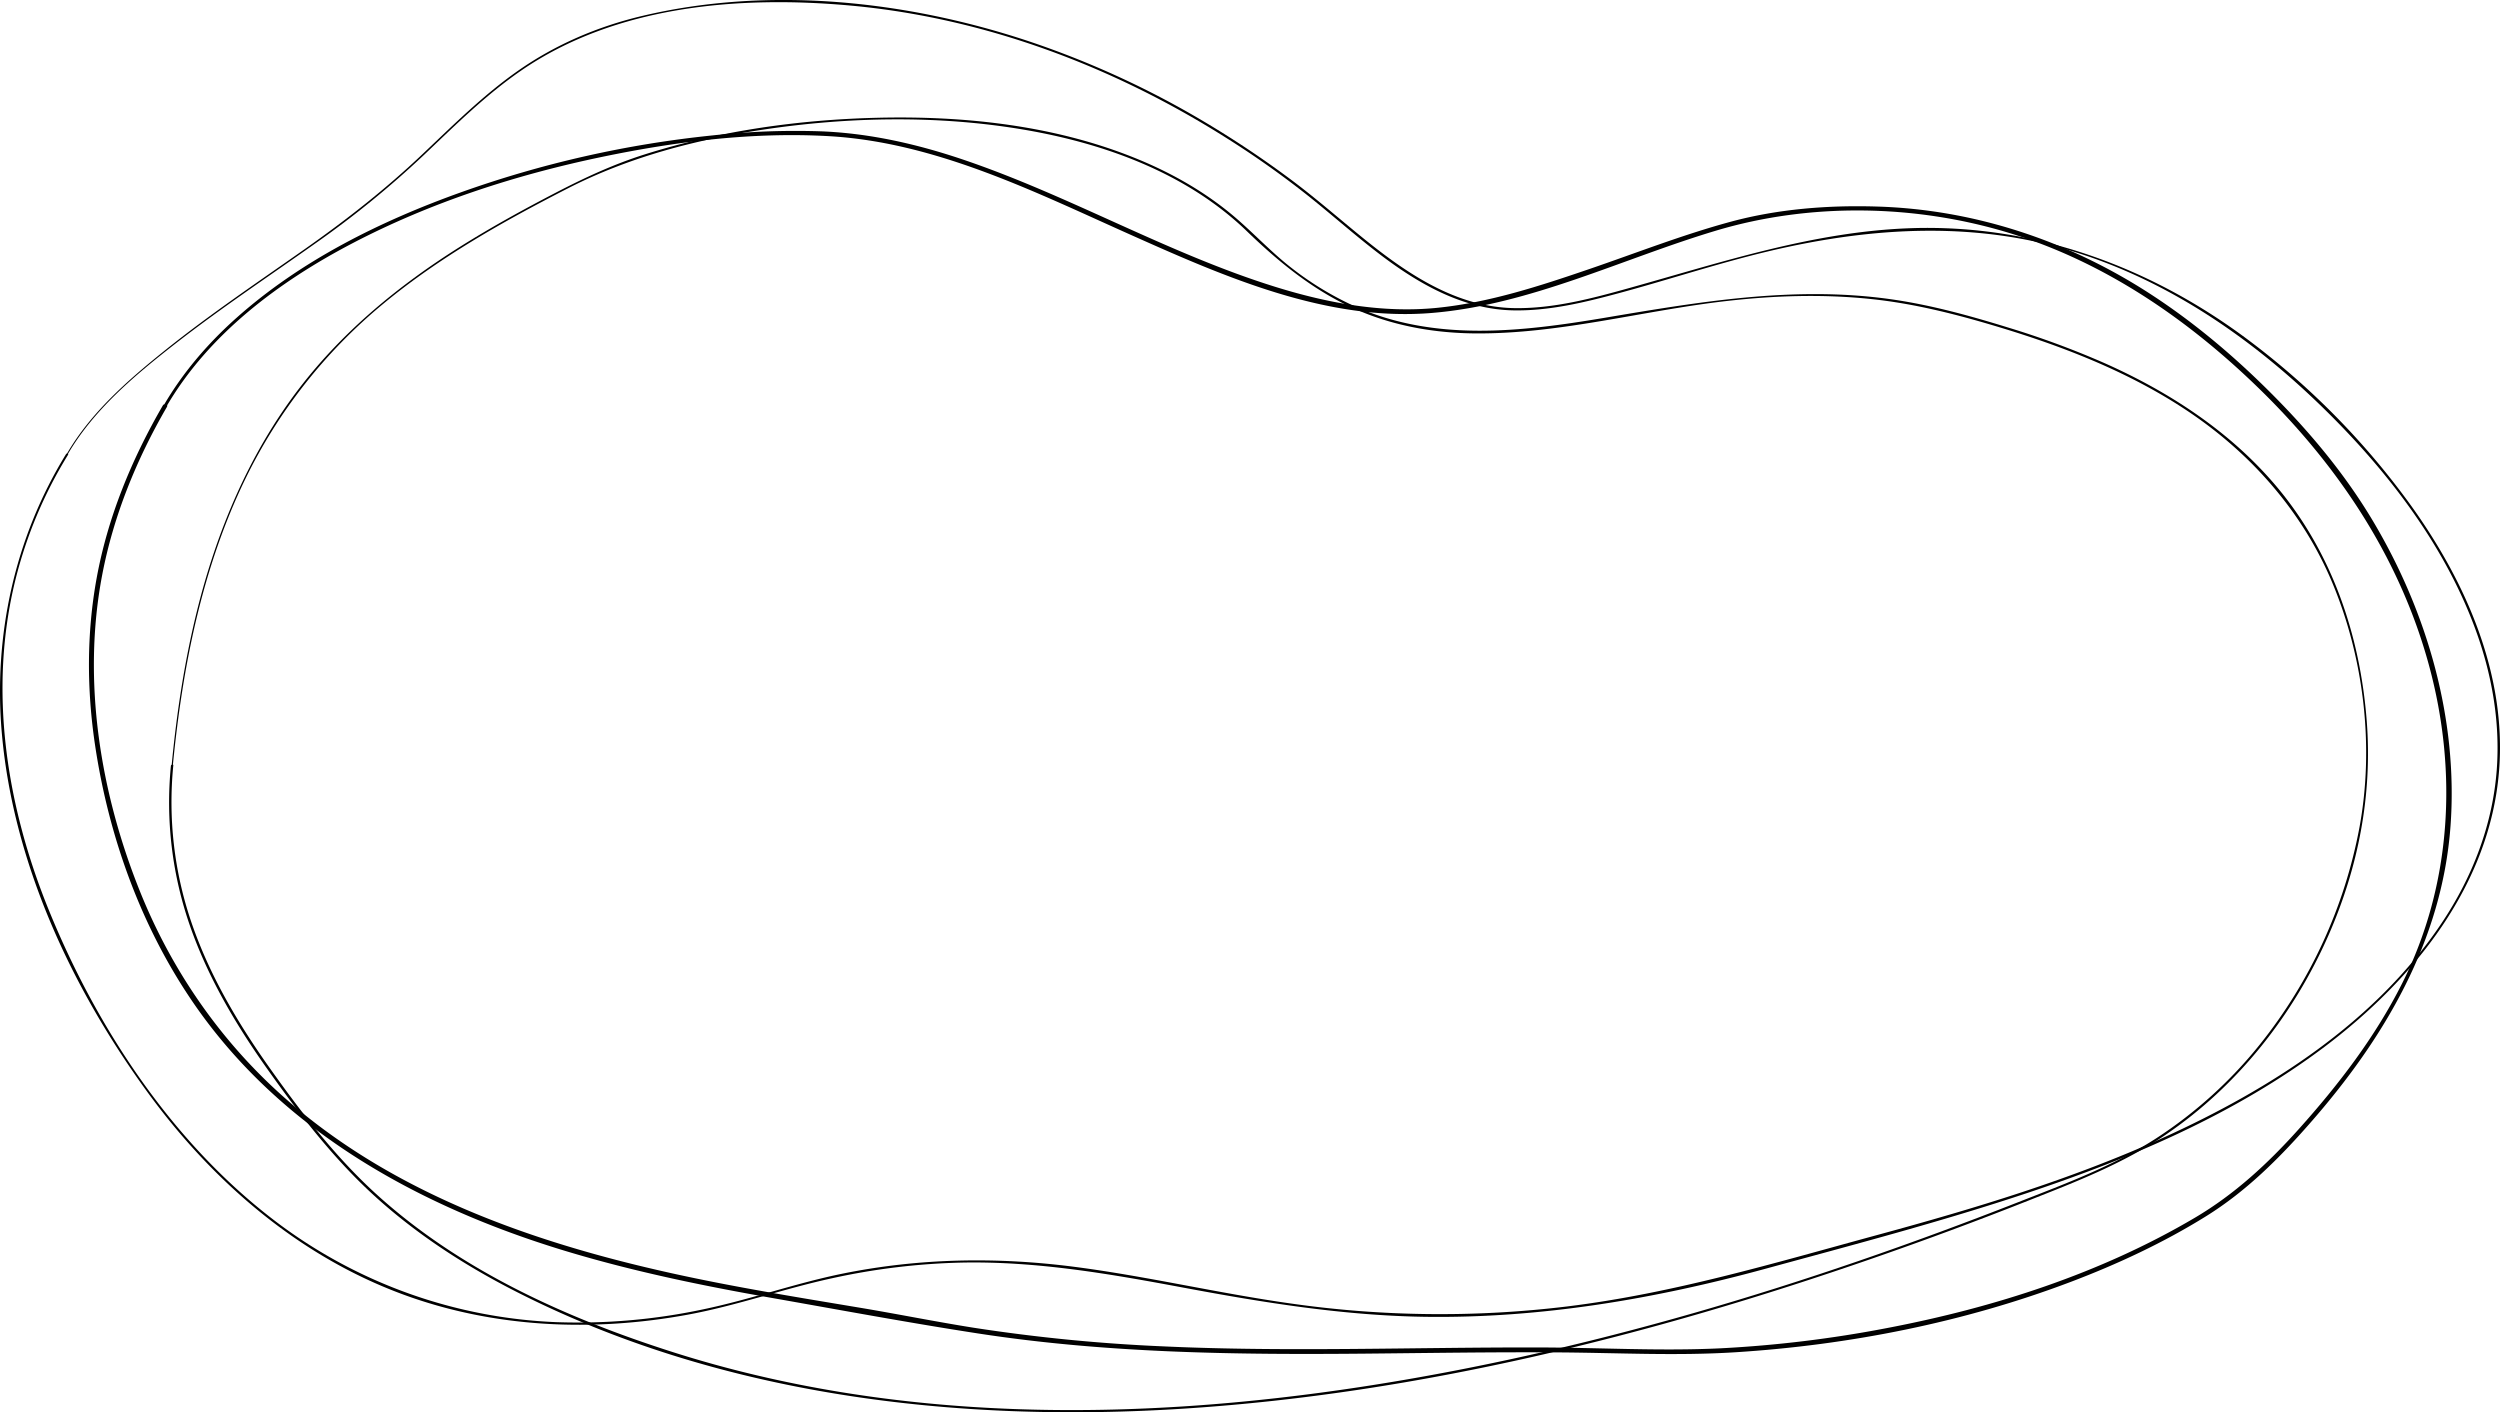 <svg xmlns="http://www.w3.org/2000/svg" viewBox="0 0 1711.85 967.07"><title>header</title><g id="Line3"><path d="M150.83,364.62c17.75-30.69,46.32-54.54,73.92-76.05,31.1-24.23,64-46.08,96.12-68.85A664.79,664.79,0,0,0,395,159.3c21.19-20.09,42-40.8,66.14-57.45,64.82-44.78,149.61-51.69,226-44.72,91.55,8.36,179.74,41.65,257.17,90.63a631.49,631.49,0,0,1,54.48,38.41c16.33,12.94,31.9,26.82,48.39,39.57,27.3,21.11,58.41,39.48,93.85,40.09,24.41.42,48.66-5.46,72.07-11.79,29.66-8,58.9-17.5,88.65-25.23,71.59-18.61,145.81-25.65,217.79-4.68,65.78,19.16,123.67,58.25,172.64,105.43,44.68,43,84.68,94.1,106.68,152.63,11.74,31.24,17.83,64.69,15.36,98.09-2.82,38-16.85,74-38,105.49-45.48,67.78-117.53,113.55-190.62,146.69-62.73,28.44-128.77,48.33-195.1,66.37C1320,918,1250.24,939,1177.42,947.91a720.57,720.57,0,0,1-189-2.06c-49.63-7-98.49-18.67-148.2-25.11-52.91-6.85-106-6-158.43,4.62-32.34,6.54-63.42,17.78-95.71,24.5a412,412,0,0,1-100.22,8.78,340.52,340.52,0,0,1-191.64-68.32C223.48,837,171.4,758.28,138.19,676.9c-29.2-71.57-41.83-151.08-22.94-227a302.27,302.27,0,0,1,35.92-85.17c.55-.9-.86-1.27-1.34-.5C114.47,421.8,99.89,489,105.91,556.15c7.93,88.37,47.8,173.79,99.57,244.86C250,862.18,309,913.31,380.62,939.68c62.23,22.92,129.93,25.76,194.82,13.85,33.62-6.17,65.75-17.8,99.1-25a461.71,461.71,0,0,1,88.74-10.69c51.16-1,101.43,7.76,151.51,17.13,54.84,10.25,109.73,19.19,165.65,20,78.86,1.12,157.16-12.16,233-32.89,60-16.38,120.43-32.23,179.4-51.92,71.57-23.91,142.63-54.32,203.28-99.92C1757,724.4,1809.61,659.52,1815.81,581c5.18-65.6-22.42-128.6-59.89-180.94a527.38,527.38,0,0,0-111.25-113.52c-67.05-50.42-146.81-79.76-231.15-77-66.77,2.18-129.6,23.24-193.31,41-25.51,7.13-52.08,14.19-78.78,13.74-39.62-.66-73.25-23.5-103-47.56-16.56-13.4-32.55-27.48-49.62-40.24a675.88,675.88,0,0,0-58.48-39.13A619.23,619.23,0,0,0,808,81.2c-83.6-27.63-177.25-37.47-263.62-17-30.58,7.25-59.51,19.61-85.27,37.68-23.61,16.57-44.13,37-65,56.76-25.14,23.88-51.88,44.84-80.21,64.79-32.6,22.95-65.78,45.19-96.87,70.19-25.12,20.19-50.58,42.53-66.86,70.75-.26.45.44.63.66.24Z" transform="translate(-104.59 -53.3)"/></g><g id="Line2"><path d="M222.94,577.43c6.55-67.21,19.94-135,49.63-196.17a359.78,359.78,0,0,1,94.19-119.71c38.41-31.88,82.18-56.48,126.46-79.16,42.12-21.58,87.66-33.45,134.35-40.39,58.41-8.69,118.68-9.86,177-.1,55.89,9.35,112.4,29.74,153.82,69.74,23.35,22.54,48.21,42.66,78.48,55.13,24.68,10.17,51.17,14.62,77.79,14.83,57.78.47,114.39-15.51,171.5-22.1,33.33-3.85,67-4.94,100.39-1.35,30.05,3.22,59.16,10.76,88,19.51,44.69,13.55,88.73,30.91,127.75,56.93,43.69,29.14,79,69.17,99.36,117.85,21.61,51.75,28.76,112.08,18.56,167.33a337,337,0,0,1-68.12,148.61,301.22,301.22,0,0,1-71,64.33c-29.28,18.94-62,31-94.34,43.69-145,56.83-295.39,102.88-449.63,126.47-156.4,23.93-320,24.73-472-23.79-72.61-23.18-144.53-55.52-201.65-107-28.88-26-53-57.47-75.39-89.14-21.41-30.34-40.4-62.79-52.43-98.06a255,255,0,0,1-12.4-107.49c.1-1-1.55-.64-1.64.26a256.69,256.69,0,0,0,13.19,110c12.23,35,31.2,67.14,52.54,97.25,21.8,30.76,45.25,61.31,73.15,86.82,28.25,25.82,60.52,46.94,94.47,64.47,141,72.8,304.72,91.79,461.33,81.59,160.71-10.46,318.76-50.15,470.51-102.79q53.85-18.67,106.86-39.65c32.35-12.76,64.64-25.24,93.58-44.86,49.64-33.64,87.88-82.3,111.86-137,20.37-46.52,30-95.83,26.08-146.52-4.5-58.48-23.76-115.4-61.85-160.62-31.72-37.64-73.64-64.89-118.35-84.68a597,597,0,0,0-65.71-24.19c-26.54-8.19-53.37-15.59-80.93-19.41-65.9-9.12-130.59,2-195.47,12.93-56.91,9.56-116,16.42-170.38-7.84a212.78,212.78,0,0,1-42.77-25.78c-13.13-10.08-24.38-22-36.74-32.93-21.11-18.67-45.9-32.82-72-43.25C825.67,139,764.59,132.5,705.33,133.94c-53.58,1.3-107.83,8.88-159,25-21.29,6.71-41,15.84-60.8,26.1-22.28,11.57-44.31,23.67-65.57,37-41.78,26.24-80.3,57.78-110.43,97.11-34.61,45.18-56.76,98.37-70.29,153.38-8.48,34.48-13.75,69.67-17.14,105C222,578.12,222.89,577.91,222.94,577.43Z" transform="translate(-104.59 -53.3)"/></g><g id="Line1"><path d="M218.45,331.85c29-49.79,77.09-85.61,127.4-111.93,53.59-28,112-46.92,171.1-59.22,50.72-10.56,103.39-17.13,155.26-14.16,73.62,4.23,141.49,38.49,207.64,68,63.86,28.54,133.2,58.89,204.83,53.08,67.67-5.48,130.69-37.18,195-56.41s136.17-18,200.26,1.47c66.57,20.2,124.7,60.55,173.88,109,53.16,52.41,94.39,114.88,114.06,187.45s15.51,150-18.51,217.64c-18.42,36.66-43.61,69.47-70.93,99.9-21.05,23.44-43.73,44.43-71,60.5-64.66,38.16-137.38,61.49-210.83,75.52a824.55,824.55,0,0,1-113.9,13.85c-41.11,2-82.3-.46-123.43-.58-85.74-.23-171.52,3.19-257.22-.71a1179.16,1179.16,0,0,1-131.29-12.88c-25.11-4-50-9-75.13-13.25-43.95-7.36-88-14.41-131.5-24.06-96.81-21.45-194.3-55.93-268.79-123.75-41.49-37.78-73.55-84.77-94.56-136.75-27.48-68-40.07-144.76-26.27-217.35,7.75-40.74,23.59-79.47,44.35-115.27,1.09-1.88-1.83-2.65-2.78-1-21.39,36.91-37.75,76.49-45.39,118.6-6.84,37.72-6.67,76.28-1,114.14,9.43,63,31.74,125,68.15,177.58,60,86.6,154,138.25,252.93,168.33,46.28,14.07,93.73,23.9,141.33,32.28,47.35,8.34,94.81,17.2,142.31,24.52,88,13.56,177,14.64,265.84,13.79,44.42-.42,88.83-1.17,133.25-.82,39.82.31,79.53,2.41,119.32-.11,78-4.93,156.47-20.43,229.61-48.16,32-12.13,63.67-26.9,92.76-45,27.34-17,49.91-39.47,71-63.54,51-58.06,90.6-125.08,96.35-203.6,5.34-72.95-15.92-146.52-53.13-208.93-18.83-31.58-42.16-59.68-68-85.75s-53.77-49.79-84.46-69.71c-56.12-36.43-120.48-57.9-187.53-59.84-33.27-1-67.47,1.68-99.67,10.39-32.8,8.87-64.55,21.35-96.67,32.34-33.82,11.57-68.57,23-104.3,26.62-37.24,3.8-74.8-3.17-110.29-14.15-73.86-22.87-141.12-62.52-214.27-87.28-31.47-10.65-63.82-18.05-97.08-19.4a525.91,525.91,0,0,0-74.66,2.78A734.59,734.59,0,0,0,420.18,185c-55.43,19.82-110,46.9-154.19,86.43-19.35,17.33-36.39,37.19-49.44,59.7C215.81,332.44,217.8,333,218.45,331.85Z" transform="translate(-104.59 -53.3)"/></g></svg>